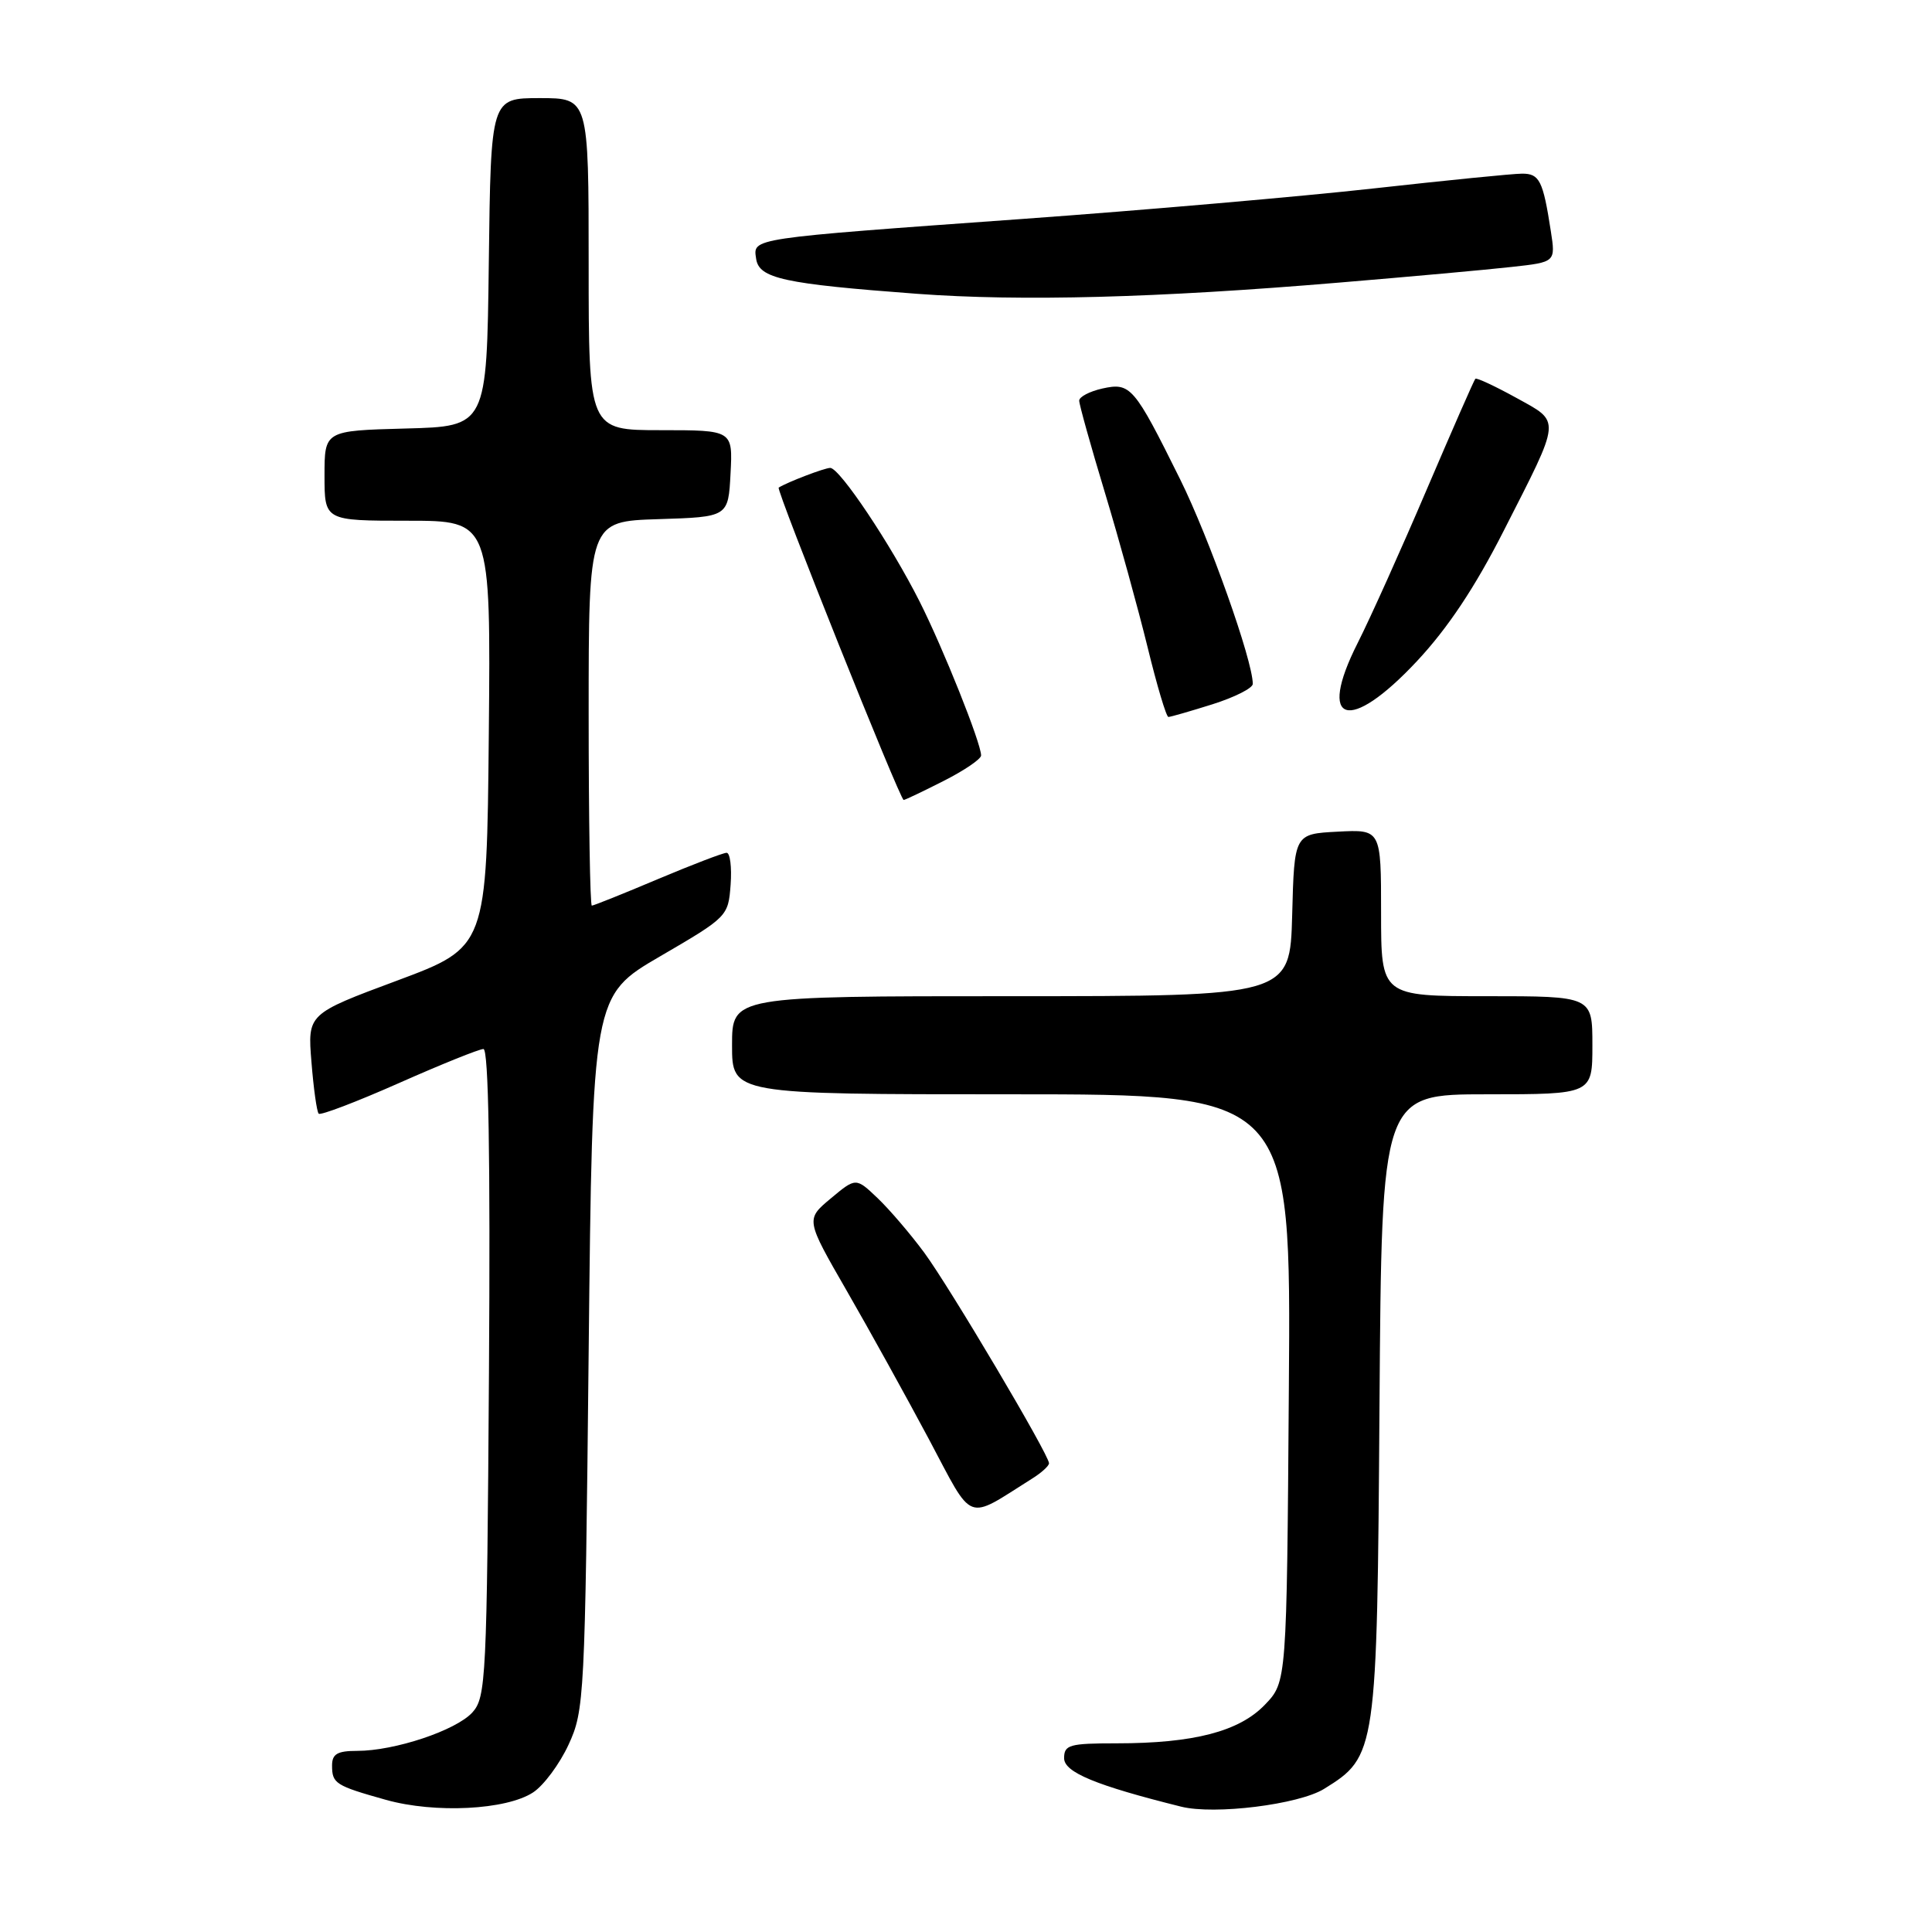 <?xml version="1.0" encoding="UTF-8" standalone="no"?>
<!DOCTYPE svg PUBLIC "-//W3C//DTD SVG 1.1//EN" "http://www.w3.org/Graphics/SVG/1.1/DTD/svg11.dtd" >
<svg xmlns="http://www.w3.org/2000/svg" xmlns:xlink="http://www.w3.org/1999/xlink" version="1.1" viewBox="0 0 256 256">
 <g >
 <path fill="currentColor"
d=" M 70.63 237.51 C 72.04 236.59 74.16 233.73 75.34 231.17 C 77.43 226.65 77.52 224.98 78.00 179.22 C 78.50 131.94 78.50 131.94 87.50 126.70 C 96.41 121.51 96.50 121.41 96.81 117.23 C 96.98 114.90 96.74 113.00 96.28 113.00 C 95.82 113.00 91.70 114.58 87.14 116.50 C 82.58 118.43 78.65 120.00 78.42 120.00 C 78.19 120.00 78.00 108.54 78.00 94.54 C 78.00 69.08 78.00 69.08 87.25 68.79 C 96.50 68.50 96.50 68.50 96.80 62.75 C 97.10 57.00 97.10 57.00 87.55 57.00 C 78.00 57.00 78.00 57.00 78.00 35.00 C 78.00 13.00 78.00 13.00 71.52 13.00 C 65.04 13.00 65.04 13.00 64.77 34.75 C 64.50 56.50 64.50 56.50 53.75 56.78 C 43.00 57.07 43.00 57.07 43.00 63.03 C 43.00 69.00 43.00 69.00 54.02 69.00 C 65.03 69.00 65.03 69.00 64.77 97.25 C 64.50 125.50 64.50 125.50 52.63 129.93 C 40.75 134.35 40.75 134.35 41.27 140.73 C 41.55 144.24 41.98 147.32 42.23 147.57 C 42.48 147.82 47.27 145.99 52.87 143.51 C 58.46 141.03 63.50 139.00 64.06 139.00 C 64.74 139.00 64.98 153.21 64.79 181.90 C 64.52 222.52 64.40 224.90 62.59 226.91 C 60.42 229.29 52.31 232.00 47.32 232.00 C 44.70 232.00 44.00 232.41 44.00 233.94 C 44.00 236.33 44.45 236.61 51.14 238.49 C 57.64 240.31 67.08 239.83 70.63 237.51 Z  M 175.44 237.04 C 182.40 232.73 182.47 232.29 182.79 186.25 C 183.08 145.00 183.08 145.00 197.04 145.00 C 211.00 145.00 211.00 145.00 211.00 138.50 C 211.00 132.00 211.00 132.00 197.00 132.00 C 183.00 132.00 183.00 132.00 183.00 120.95 C 183.00 109.90 183.00 109.90 177.25 110.20 C 171.50 110.50 171.50 110.50 171.22 121.25 C 170.93 132.00 170.93 132.00 133.97 132.00 C 97.00 132.00 97.00 132.00 97.00 138.50 C 97.00 145.00 97.00 145.00 134.03 145.00 C 171.07 145.00 171.07 145.00 170.78 183.94 C 170.50 222.87 170.50 222.87 167.61 225.88 C 164.21 229.43 158.18 231.00 147.95 231.00 C 141.70 231.00 141.00 231.20 141.00 232.97 C 141.00 234.84 145.22 236.58 156.50 239.39 C 160.92 240.50 172.09 239.11 175.44 237.04 Z  M 136.75 195.93 C 137.99 195.16 139.00 194.24 139.00 193.89 C 139.00 192.77 125.89 170.64 122.48 166.00 C 120.66 163.53 117.87 160.27 116.29 158.76 C 113.41 156.02 113.41 156.02 110.08 158.80 C 106.75 161.58 106.75 161.58 112.20 171.04 C 115.20 176.24 120.09 185.09 123.08 190.69 C 129.09 201.99 127.86 201.52 136.75 195.93 Z  M 125.03 103.48 C 127.76 102.10 130.00 100.58 130.00 100.10 C 130.00 98.47 124.98 85.91 121.85 79.70 C 118.03 72.13 111.26 62.00 110.01 62.00 C 109.26 62.00 104.34 63.88 103.18 64.61 C 102.80 64.85 119.26 106.00 119.74 106.00 C 119.92 106.00 122.30 104.87 125.03 103.48 Z  M 160.66 93.32 C 163.60 92.39 166.00 91.18 166.00 90.62 C 166.00 87.53 160.22 71.27 156.37 63.50 C 150.27 51.20 149.81 50.66 146.07 51.48 C 144.38 51.86 143.00 52.58 143.00 53.09 C 143.00 53.60 144.53 59.08 146.40 65.26 C 148.27 71.44 150.81 80.66 152.06 85.75 C 153.30 90.84 154.54 95.00 154.82 95.00 C 155.10 95.00 157.73 94.24 160.66 93.32 Z  M 187.74 87.62 C 191.83 83.25 195.44 77.83 199.23 70.37 C 206.96 55.18 206.88 56.02 200.87 52.69 C 198.07 51.15 195.65 50.02 195.49 50.19 C 195.32 50.36 192.43 56.96 189.05 64.86 C 185.68 72.76 181.56 81.92 179.89 85.22 C 174.47 95.95 178.72 97.26 187.74 87.62 Z  M 177.50 37.44 C 186.85 36.66 197.12 35.73 200.31 35.37 C 206.13 34.73 206.13 34.73 205.49 30.61 C 204.46 23.93 203.99 23.00 201.68 23.01 C 200.48 23.01 191.62 23.90 182.00 24.97 C 172.38 26.04 151.45 27.86 135.50 29.01 C 99.08 31.63 99.79 31.53 100.19 34.28 C 100.56 36.90 103.84 37.61 121.50 38.93 C 135.32 39.95 153.27 39.48 177.50 37.44 Z "/>
</g>
</svg>